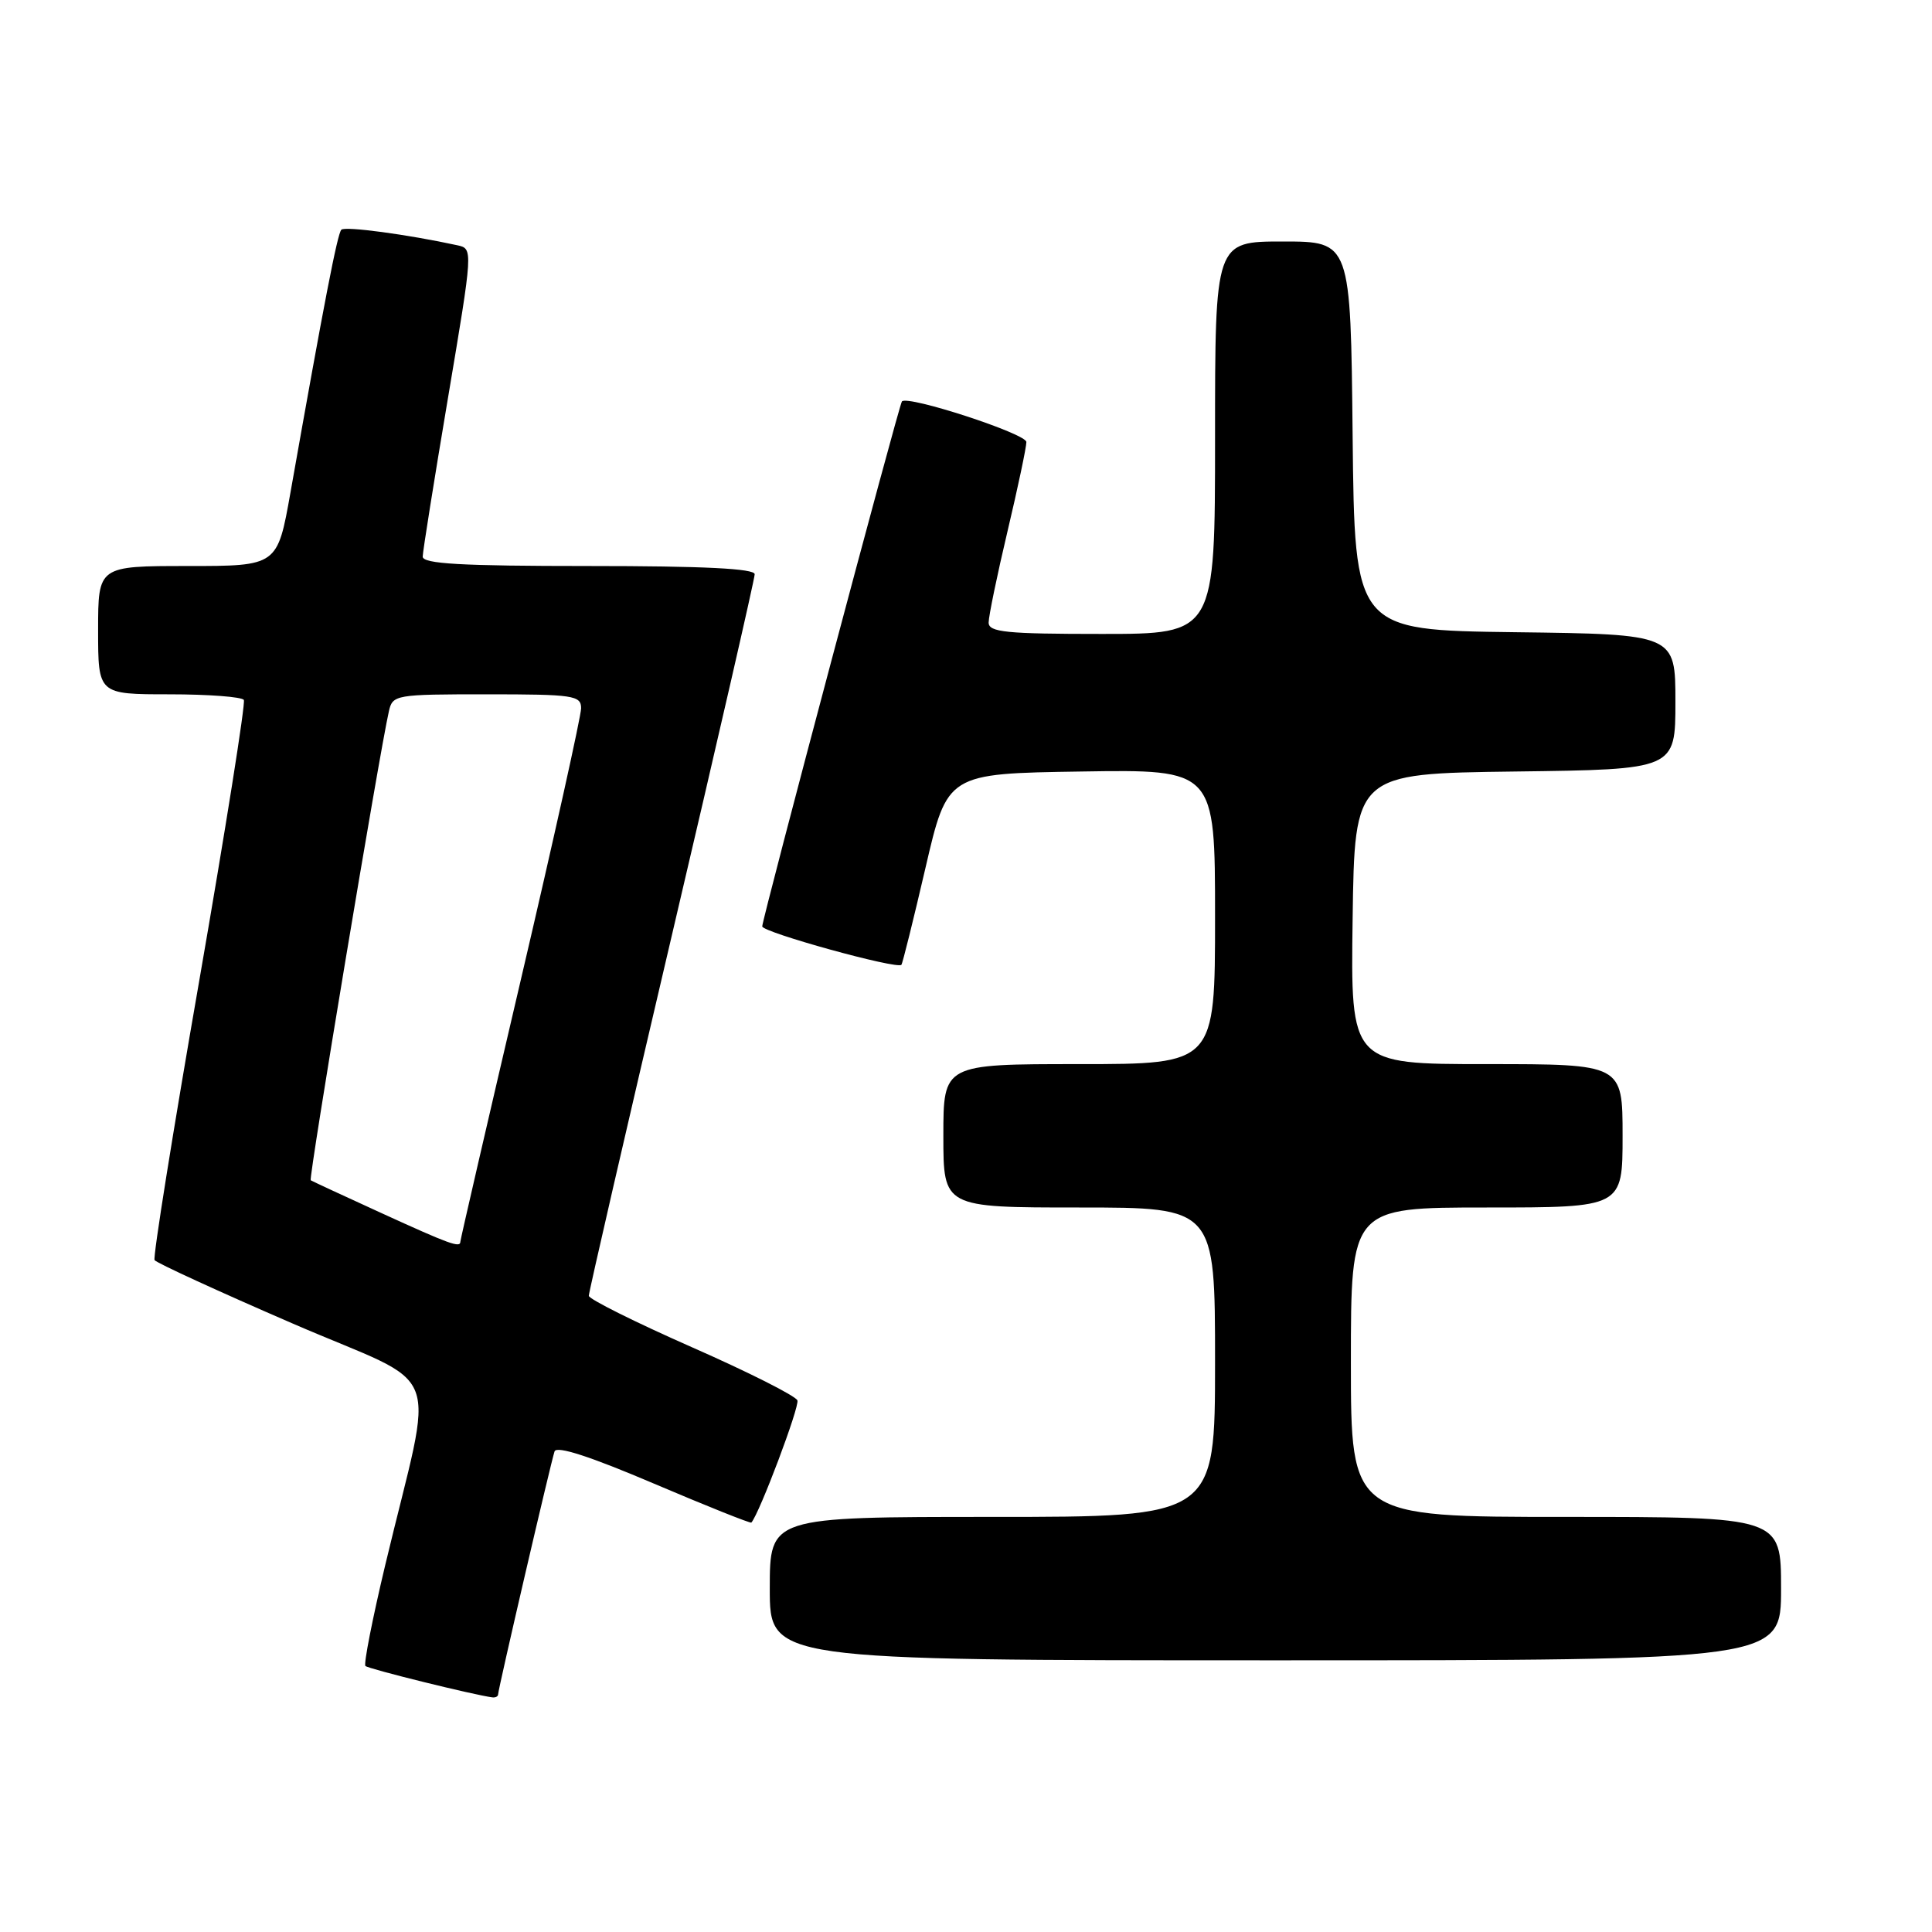 <?xml version="1.0" encoding="UTF-8" standalone="no"?>
<!DOCTYPE svg PUBLIC "-//W3C//DTD SVG 1.1//EN" "http://www.w3.org/Graphics/SVG/1.1/DTD/svg11.dtd" >
<svg xmlns="http://www.w3.org/2000/svg" xmlns:xlink="http://www.w3.org/1999/xlink" version="1.1" viewBox="0 0 256 256">
 <g >
 <path fill="currentColor"
d=" M 66.00 224.52 C 66.00 223.85 72.99 193.77 73.48 192.32 C 73.75 191.54 78.21 192.99 86.61 196.57 C 93.61 199.55 99.44 201.88 99.56 201.75 C 100.64 200.52 105.97 186.38 105.66 185.56 C 105.44 184.97 99.13 181.79 91.65 178.50 C 84.17 175.20 78.03 172.14 78.02 171.70 C 78.01 171.26 82.95 149.82 89.00 124.04 C 95.05 98.27 100.00 76.70 100.00 76.09 C 100.00 75.34 93.26 75.00 78.00 75.00 C 61.06 75.00 56.00 74.71 56.01 73.75 C 56.02 73.06 57.53 63.60 59.36 52.73 C 62.69 32.96 62.69 32.96 60.60 32.50 C 54.02 31.07 45.72 29.95 45.23 30.44 C 44.71 30.96 42.96 39.99 38.49 65.25 C 36.76 75.00 36.76 75.00 24.88 75.00 C 13.00 75.00 13.00 75.00 13.00 83.50 C 13.00 92.00 13.00 92.00 22.44 92.00 C 27.63 92.00 32.08 92.34 32.31 92.75 C 32.55 93.16 29.89 109.88 26.41 129.90 C 22.92 149.92 20.25 166.60 20.48 166.97 C 20.71 167.33 28.97 171.13 38.84 175.40 C 59.25 184.24 57.60 179.91 51.04 207.40 C 49.35 214.49 48.17 220.50 48.42 220.75 C 48.80 221.14 62.94 224.63 65.25 224.91 C 65.66 224.96 66.00 224.78 66.00 224.52 Z  M 236.00 210.50 C 236.00 201.00 236.00 201.00 207.50 201.00 C 179.00 201.00 179.00 201.00 179.00 180.50 C 179.00 160.00 179.00 160.00 197.00 160.00 C 215.00 160.00 215.00 160.00 215.00 150.50 C 215.00 141.00 215.00 141.00 196.98 141.00 C 178.96 141.00 178.96 141.00 179.23 121.75 C 179.50 102.50 179.50 102.50 200.75 102.23 C 222.00 101.96 222.00 101.96 222.00 93.00 C 222.00 84.04 222.00 84.04 200.75 83.77 C 179.50 83.50 179.50 83.50 179.23 57.75 C 178.97 32.00 178.97 32.00 169.98 32.00 C 161.00 32.00 161.00 32.00 161.00 58.00 C 161.00 84.00 161.00 84.00 146.00 84.00 C 133.30 84.00 131.00 83.77 131.00 82.49 C 131.00 81.66 132.12 76.22 133.50 70.40 C 134.88 64.58 136.00 59.26 136.00 58.57 C 136.00 57.47 120.28 52.34 119.51 53.19 C 119.13 53.60 101.00 121.75 101.00 122.75 C 101.00 123.53 118.90 128.48 119.44 127.84 C 119.60 127.65 121.03 121.88 122.63 115.00 C 125.53 102.50 125.53 102.50 143.26 102.23 C 161.00 101.95 161.00 101.95 161.00 121.48 C 161.00 141.00 161.00 141.00 143.00 141.00 C 125.00 141.00 125.00 141.00 125.00 150.50 C 125.00 160.00 125.00 160.00 143.00 160.00 C 161.00 160.00 161.00 160.00 161.00 180.50 C 161.00 201.00 161.00 201.00 131.50 201.00 C 102.00 201.00 102.00 201.00 102.00 210.50 C 102.00 220.00 102.00 220.00 169.00 220.00 C 236.00 220.00 236.00 220.00 236.00 210.50 Z  M 50.50 160.72 C 45.55 158.46 41.35 156.51 41.17 156.39 C 40.87 156.19 50.28 99.72 51.53 94.25 C 52.02 92.06 52.39 92.00 64.52 92.00 C 75.99 92.00 77.00 92.15 77.00 93.85 C 77.00 94.86 73.40 111.08 69.00 129.88 C 64.60 148.68 61.00 164.27 61.00 164.53 C 61.00 165.39 59.58 164.87 50.50 160.72 Z "/>
</g>
</svg>